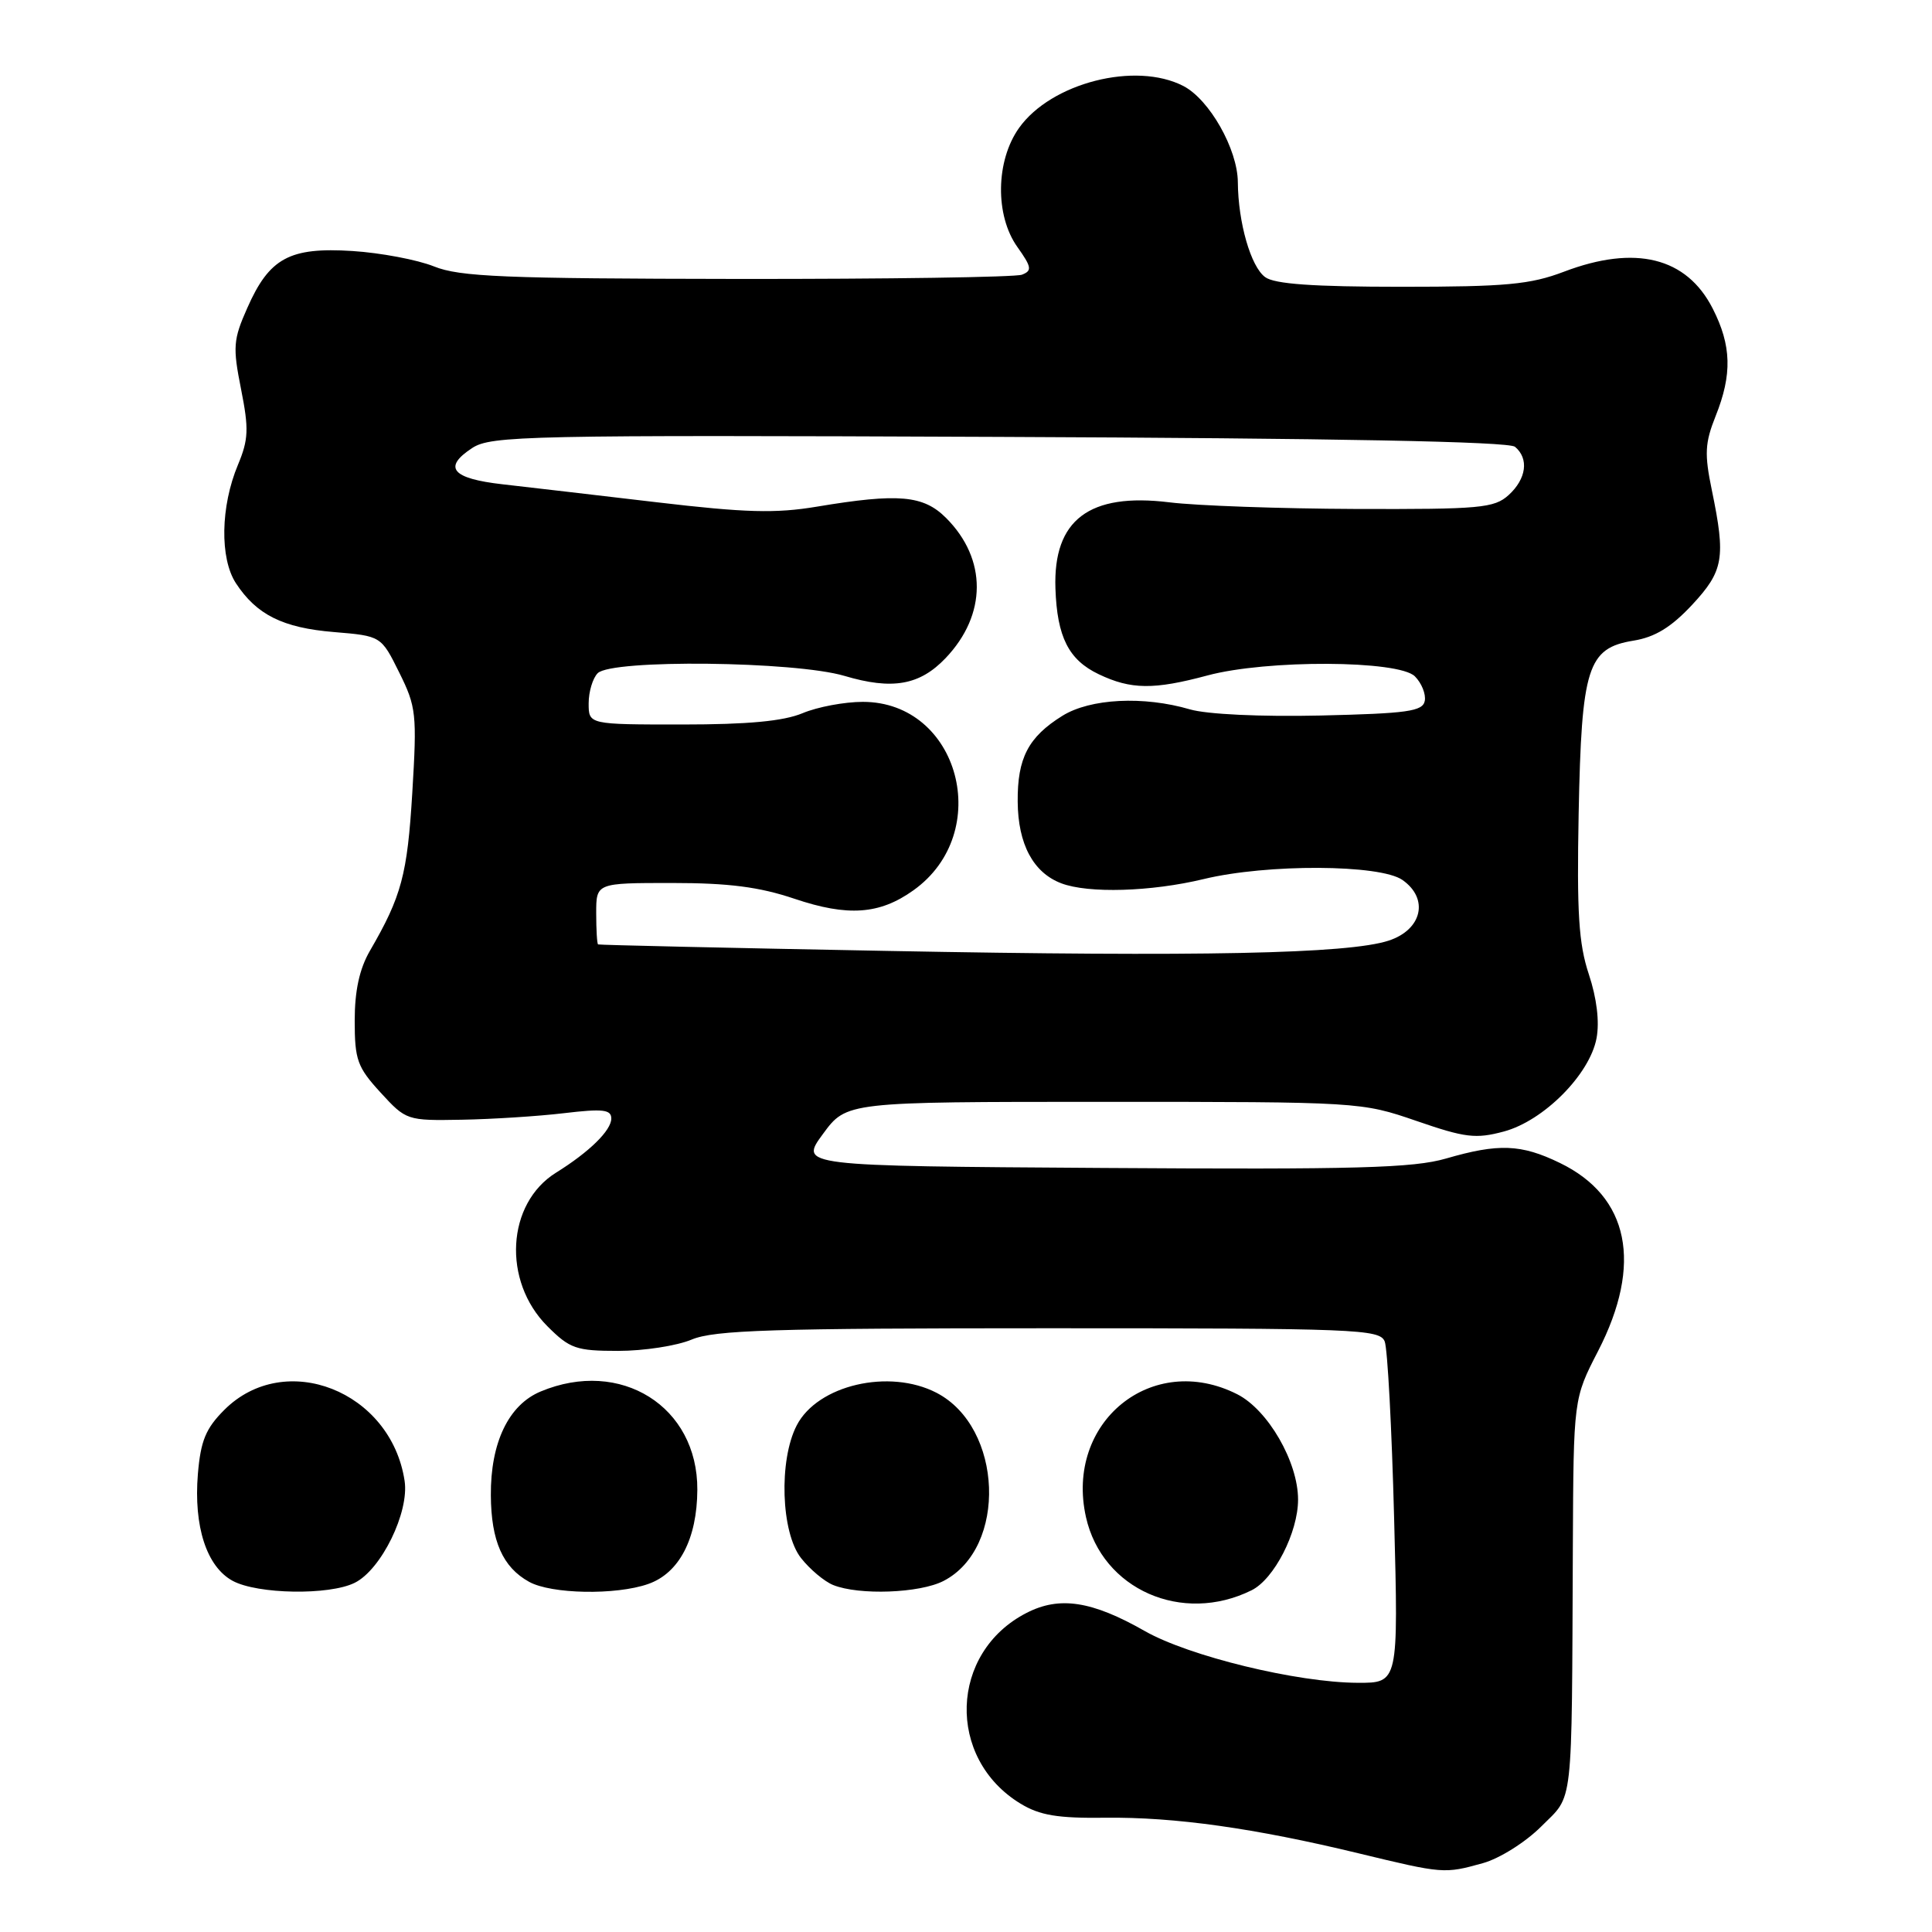 <?xml version="1.0" encoding="UTF-8" standalone="no"?>
<!DOCTYPE svg PUBLIC "-//W3C//DTD SVG 1.1//EN" "http://www.w3.org/Graphics/SVG/1.1/DTD/svg11.dtd" >
<svg xmlns="http://www.w3.org/2000/svg" xmlns:xlink="http://www.w3.org/1999/xlink" version="1.1" viewBox="0 0 256 256">
 <g >
 <path fill="currentColor"
d=" M 196.48 246.88 C 198.69 246.27 202.13 244.11 204.23 242.01 C 208.54 237.69 208.25 240.27 208.41 204.92 C 208.50 185.34 208.50 185.34 211.75 179.03 C 217.70 167.48 215.88 158.54 206.68 154.09 C 201.55 151.60 198.56 151.49 191.61 153.51 C 187.28 154.77 179.68 154.98 146.17 154.76 C 105.92 154.50 105.92 154.50 109.05 150.25 C 112.17 146.00 112.17 146.00 146.26 146.00 C 180.15 146.00 180.39 146.02 187.69 148.53 C 194.15 150.76 195.54 150.93 199.27 149.93 C 204.55 148.51 210.65 142.37 211.55 137.57 C 211.96 135.39 211.58 132.26 210.53 129.10 C 209.18 125.04 208.93 120.95 209.18 107.79 C 209.56 88.40 210.36 85.88 216.44 84.89 C 219.29 84.43 221.43 83.12 224.19 80.17 C 228.39 75.65 228.69 73.96 226.83 64.96 C 225.83 60.14 225.91 58.69 227.33 55.13 C 229.54 49.61 229.44 45.78 226.94 40.88 C 223.48 34.09 216.69 32.41 207.24 36.00 C 202.76 37.70 199.56 38.00 185.68 38.00 C 174.04 38.00 168.88 37.64 167.64 36.72 C 165.74 35.34 164.06 29.49 164.02 24.14 C 163.99 19.77 160.26 13.19 156.81 11.40 C 150.47 8.12 139.29 10.97 135.03 16.95 C 131.93 21.31 131.83 28.55 134.81 32.73 C 136.70 35.39 136.78 35.87 135.41 36.40 C 134.55 36.73 117.56 36.98 97.67 36.96 C 66.83 36.92 60.91 36.68 57.50 35.30 C 55.30 34.42 50.44 33.50 46.70 33.26 C 38.37 32.73 35.69 34.18 32.77 40.80 C 30.90 45.00 30.83 45.99 31.94 51.56 C 32.99 56.84 32.93 58.23 31.53 61.59 C 29.22 67.10 29.11 73.99 31.26 77.28 C 34.00 81.46 37.46 83.19 44.25 83.75 C 50.50 84.27 50.50 84.27 52.90 89.11 C 55.16 93.66 55.26 94.61 54.63 105.06 C 53.97 115.91 53.21 118.76 49.02 125.98 C 47.63 128.38 47.00 131.27 47.00 135.25 C 47.00 140.44 47.35 141.41 50.42 144.76 C 53.81 148.46 53.92 148.50 61.17 148.37 C 65.20 148.30 71.31 147.91 74.75 147.50 C 79.88 146.89 81.00 147.02 81.00 148.21 C 81.00 149.79 78.08 152.65 73.67 155.39 C 67.12 159.47 66.54 169.74 72.53 175.73 C 75.51 178.71 76.34 179.00 81.93 179.00 C 85.30 179.00 89.68 178.33 91.65 177.50 C 94.66 176.24 102.37 176.00 139.02 176.00 C 179.77 176.00 182.83 176.12 183.48 177.75 C 183.86 178.71 184.42 189.29 184.73 201.25 C 185.30 223.00 185.30 223.00 179.90 222.98 C 171.89 222.95 157.54 219.46 151.67 216.11 C 144.68 212.13 140.39 211.47 136.02 213.72 C 125.81 218.95 125.36 232.99 135.22 238.99 C 137.79 240.55 140.15 240.94 146.48 240.86 C 155.61 240.75 166.24 242.24 180.00 245.57 C 191.25 248.29 191.37 248.30 196.48 246.88 Z  M 165.84 210.72 C 168.83 209.24 172.00 203.06 172.00 198.70 C 172.00 193.71 168.02 186.82 163.95 184.75 C 152.66 179.02 141.07 188.44 143.90 201.04 C 146.05 210.61 156.64 215.28 165.84 210.72 Z  M 47.00 209.73 C 50.52 207.99 54.25 200.37 53.61 196.21 C 51.80 184.30 37.75 178.79 29.72 186.82 C 27.26 189.28 26.59 190.91 26.22 195.32 C 25.65 202.27 27.38 207.60 30.83 209.47 C 34.12 211.25 43.62 211.41 47.00 209.73 Z  M 85.88 209.89 C 89.99 208.46 92.37 203.91 92.40 197.40 C 92.46 186.36 82.24 179.95 71.64 184.38 C 67.39 186.15 64.99 191.16 65.04 198.15 C 65.08 204.19 66.61 207.67 70.11 209.60 C 73.05 211.23 81.59 211.39 85.88 209.89 Z  M 125.03 209.48 C 133.51 205.10 132.91 189.11 124.09 184.55 C 117.83 181.31 108.33 183.52 105.57 188.87 C 103.17 193.50 103.49 203.08 106.14 206.45 C 107.31 207.94 109.23 209.55 110.39 210.02 C 113.83 211.41 121.88 211.11 125.03 209.48 Z  M 117.50 126.00 C 96.60 125.61 79.39 125.22 79.25 125.14 C 79.11 125.06 79.00 123.20 79.00 121.00 C 79.00 117.00 79.00 117.00 89.03 117.00 C 96.56 117.00 100.61 117.52 105.27 119.09 C 112.34 121.47 116.54 121.18 121.02 117.98 C 131.76 110.34 127.11 93.00 114.33 93.00 C 111.91 93.00 108.32 93.67 106.35 94.50 C 103.81 95.56 99.12 96.00 90.38 96.00 C 78.00 96.00 78.00 96.00 78.00 93.20 C 78.00 91.66 78.54 89.86 79.20 89.20 C 81.06 87.34 105.32 87.61 111.90 89.56 C 118.23 91.44 121.86 90.81 125.30 87.20 C 130.78 81.45 130.81 74.08 125.36 68.63 C 122.35 65.62 119.06 65.33 108.27 67.13 C 102.77 68.05 98.78 67.94 87.00 66.55 C 79.03 65.61 69.84 64.54 66.58 64.17 C 59.88 63.41 58.64 61.94 62.56 59.37 C 65.06 57.73 69.75 57.63 132.36 57.89 C 177.04 58.07 199.91 58.51 200.74 59.20 C 202.62 60.76 202.26 63.45 199.90 65.60 C 197.98 67.33 196.14 67.49 179.65 67.44 C 169.67 67.40 158.55 67.01 154.94 66.56 C 144.33 65.26 139.54 68.88 139.85 77.97 C 140.07 84.41 141.60 87.44 145.59 89.34 C 149.86 91.38 152.89 91.41 160.00 89.50 C 167.84 87.39 185.33 87.47 187.48 89.62 C 188.37 90.51 188.96 91.98 188.79 92.87 C 188.52 94.26 186.50 94.54 174.99 94.81 C 167.06 94.99 159.93 94.65 157.69 94.00 C 151.52 92.19 144.47 92.55 140.77 94.85 C 136.25 97.66 134.80 100.45 134.85 106.23 C 134.89 111.85 136.91 115.63 140.62 117.04 C 144.21 118.41 152.53 118.16 159.50 116.48 C 167.89 114.45 182.87 114.52 185.83 116.60 C 189.38 119.08 188.44 123.19 184.00 124.64 C 178.62 126.39 159.11 126.79 117.50 126.00 Z "/>
</g>
</svg>